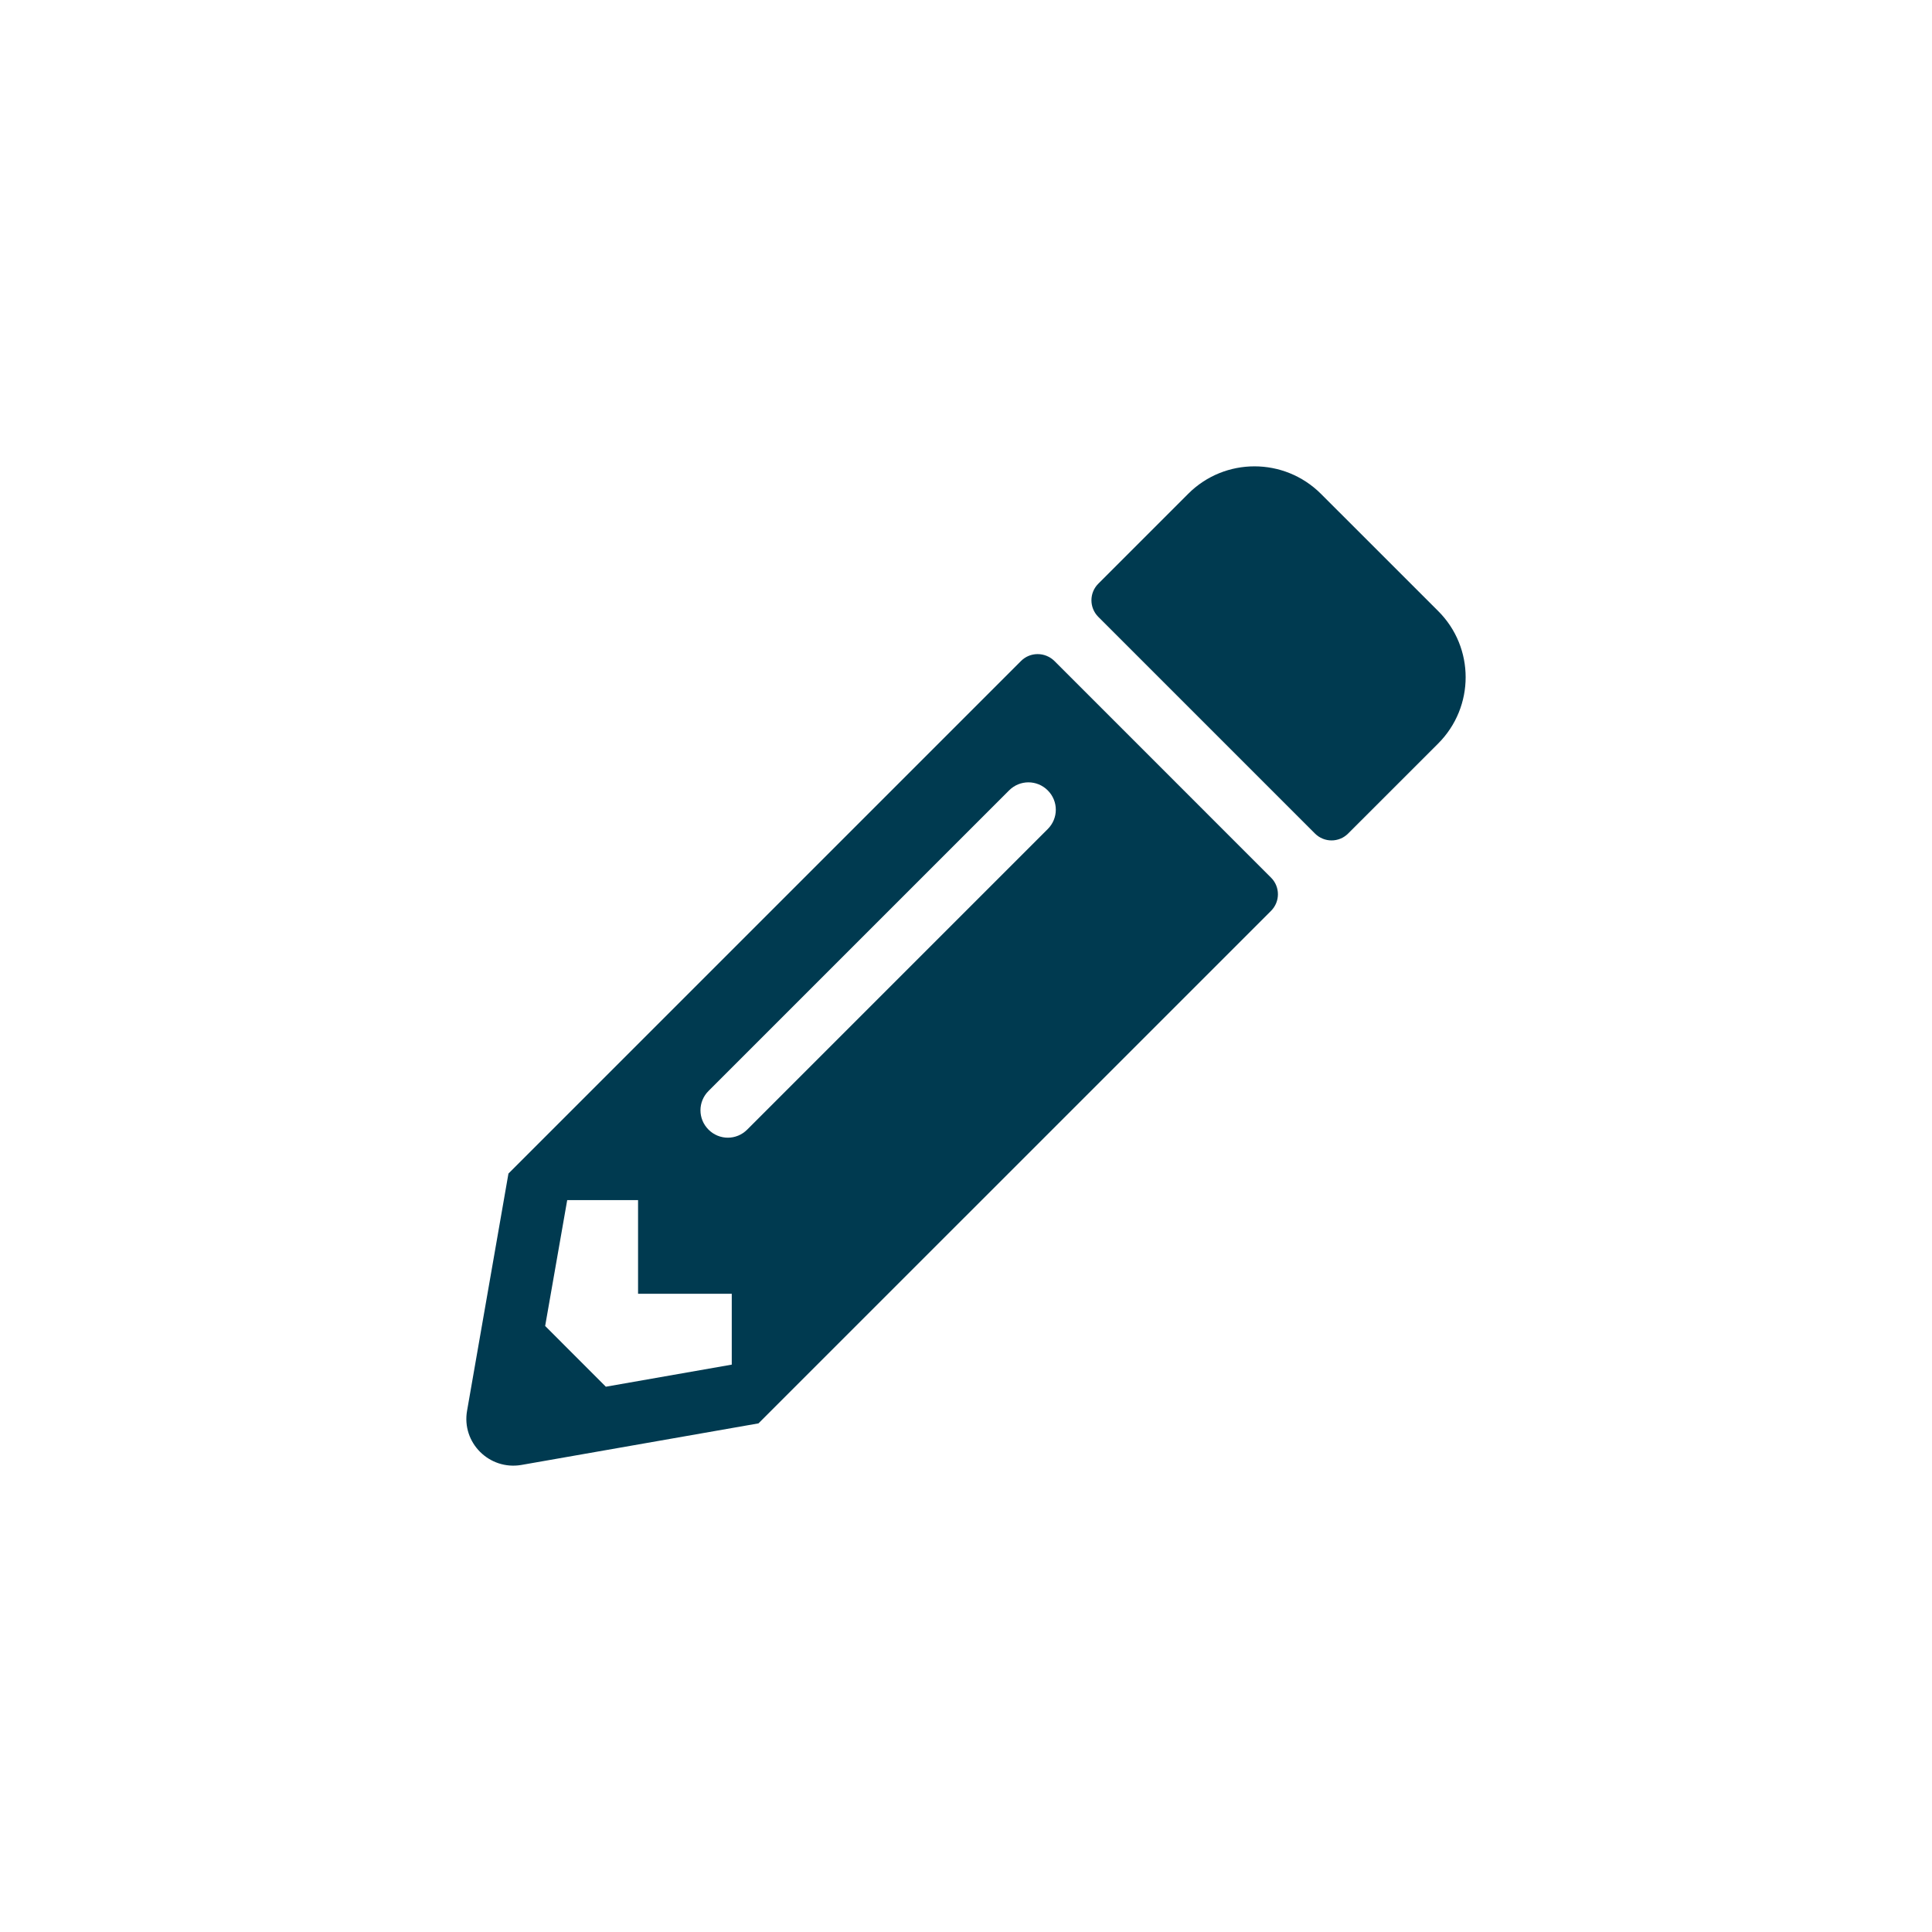<?xml version="1.0" encoding="UTF-8"?>
<svg width="58px" height="58px" viewBox="0 0 58 58" version="1.1" xmlns="http://www.w3.org/2000/svg" xmlns:xlink="http://www.w3.org/1999/xlink">
    <!-- Generator: Sketch 56 (81588) - https://sketch.com -->
    <title>edit copy 4</title>
    <desc>Created with Sketch.</desc>
    <g id="edit-copy-4" stroke="none" stroke-width="1" fill="none" fill-rule="evenodd">
        <rect id="Rectangle-Copy-14" x="0" y="0" width="58" height="58"></rect>
        <g id="pencil-alt-solid" transform="translate(14, 14)" fill="#003A50" fill-rule="nonzero">
            <path d="M29.174,8.322 L26.472,11.023 C26.197,11.299 25.752,11.299 25.476,11.023 L18.972,4.519 C18.697,4.244 18.697,3.798 18.972,3.523 L21.673,0.822 C22.769,-0.274 24.55,-0.274 25.652,0.822 L29.174,4.343 C30.275,5.439 30.275,7.221 29.174,8.322 Z M16.652,5.843 L1.264,21.231 L0.022,28.35 C-0.148,29.311 0.69,30.143 1.651,29.979 L8.77,28.731 L24.158,13.344 C24.433,13.068 24.433,12.623 24.158,12.348 L17.654,5.843 C17.372,5.568 16.927,5.568 16.652,5.843 Z M7.27,19.912 C6.948,19.59 6.948,19.074 7.27,18.752 L16.294,9.728 C16.616,9.406 17.132,9.406 17.454,9.728 C17.777,10.051 17.777,10.566 17.454,10.889 L8.431,19.912 C8.108,20.235 7.593,20.235 7.27,19.912 L7.27,19.912 Z M5.155,24.84 L7.968,24.84 L7.968,26.967 L4.188,27.63 L2.366,25.807 L3.028,22.028 L5.155,22.028 L5.155,24.84 Z" id="Shape"></path>
        </g>
    </g>
</svg>